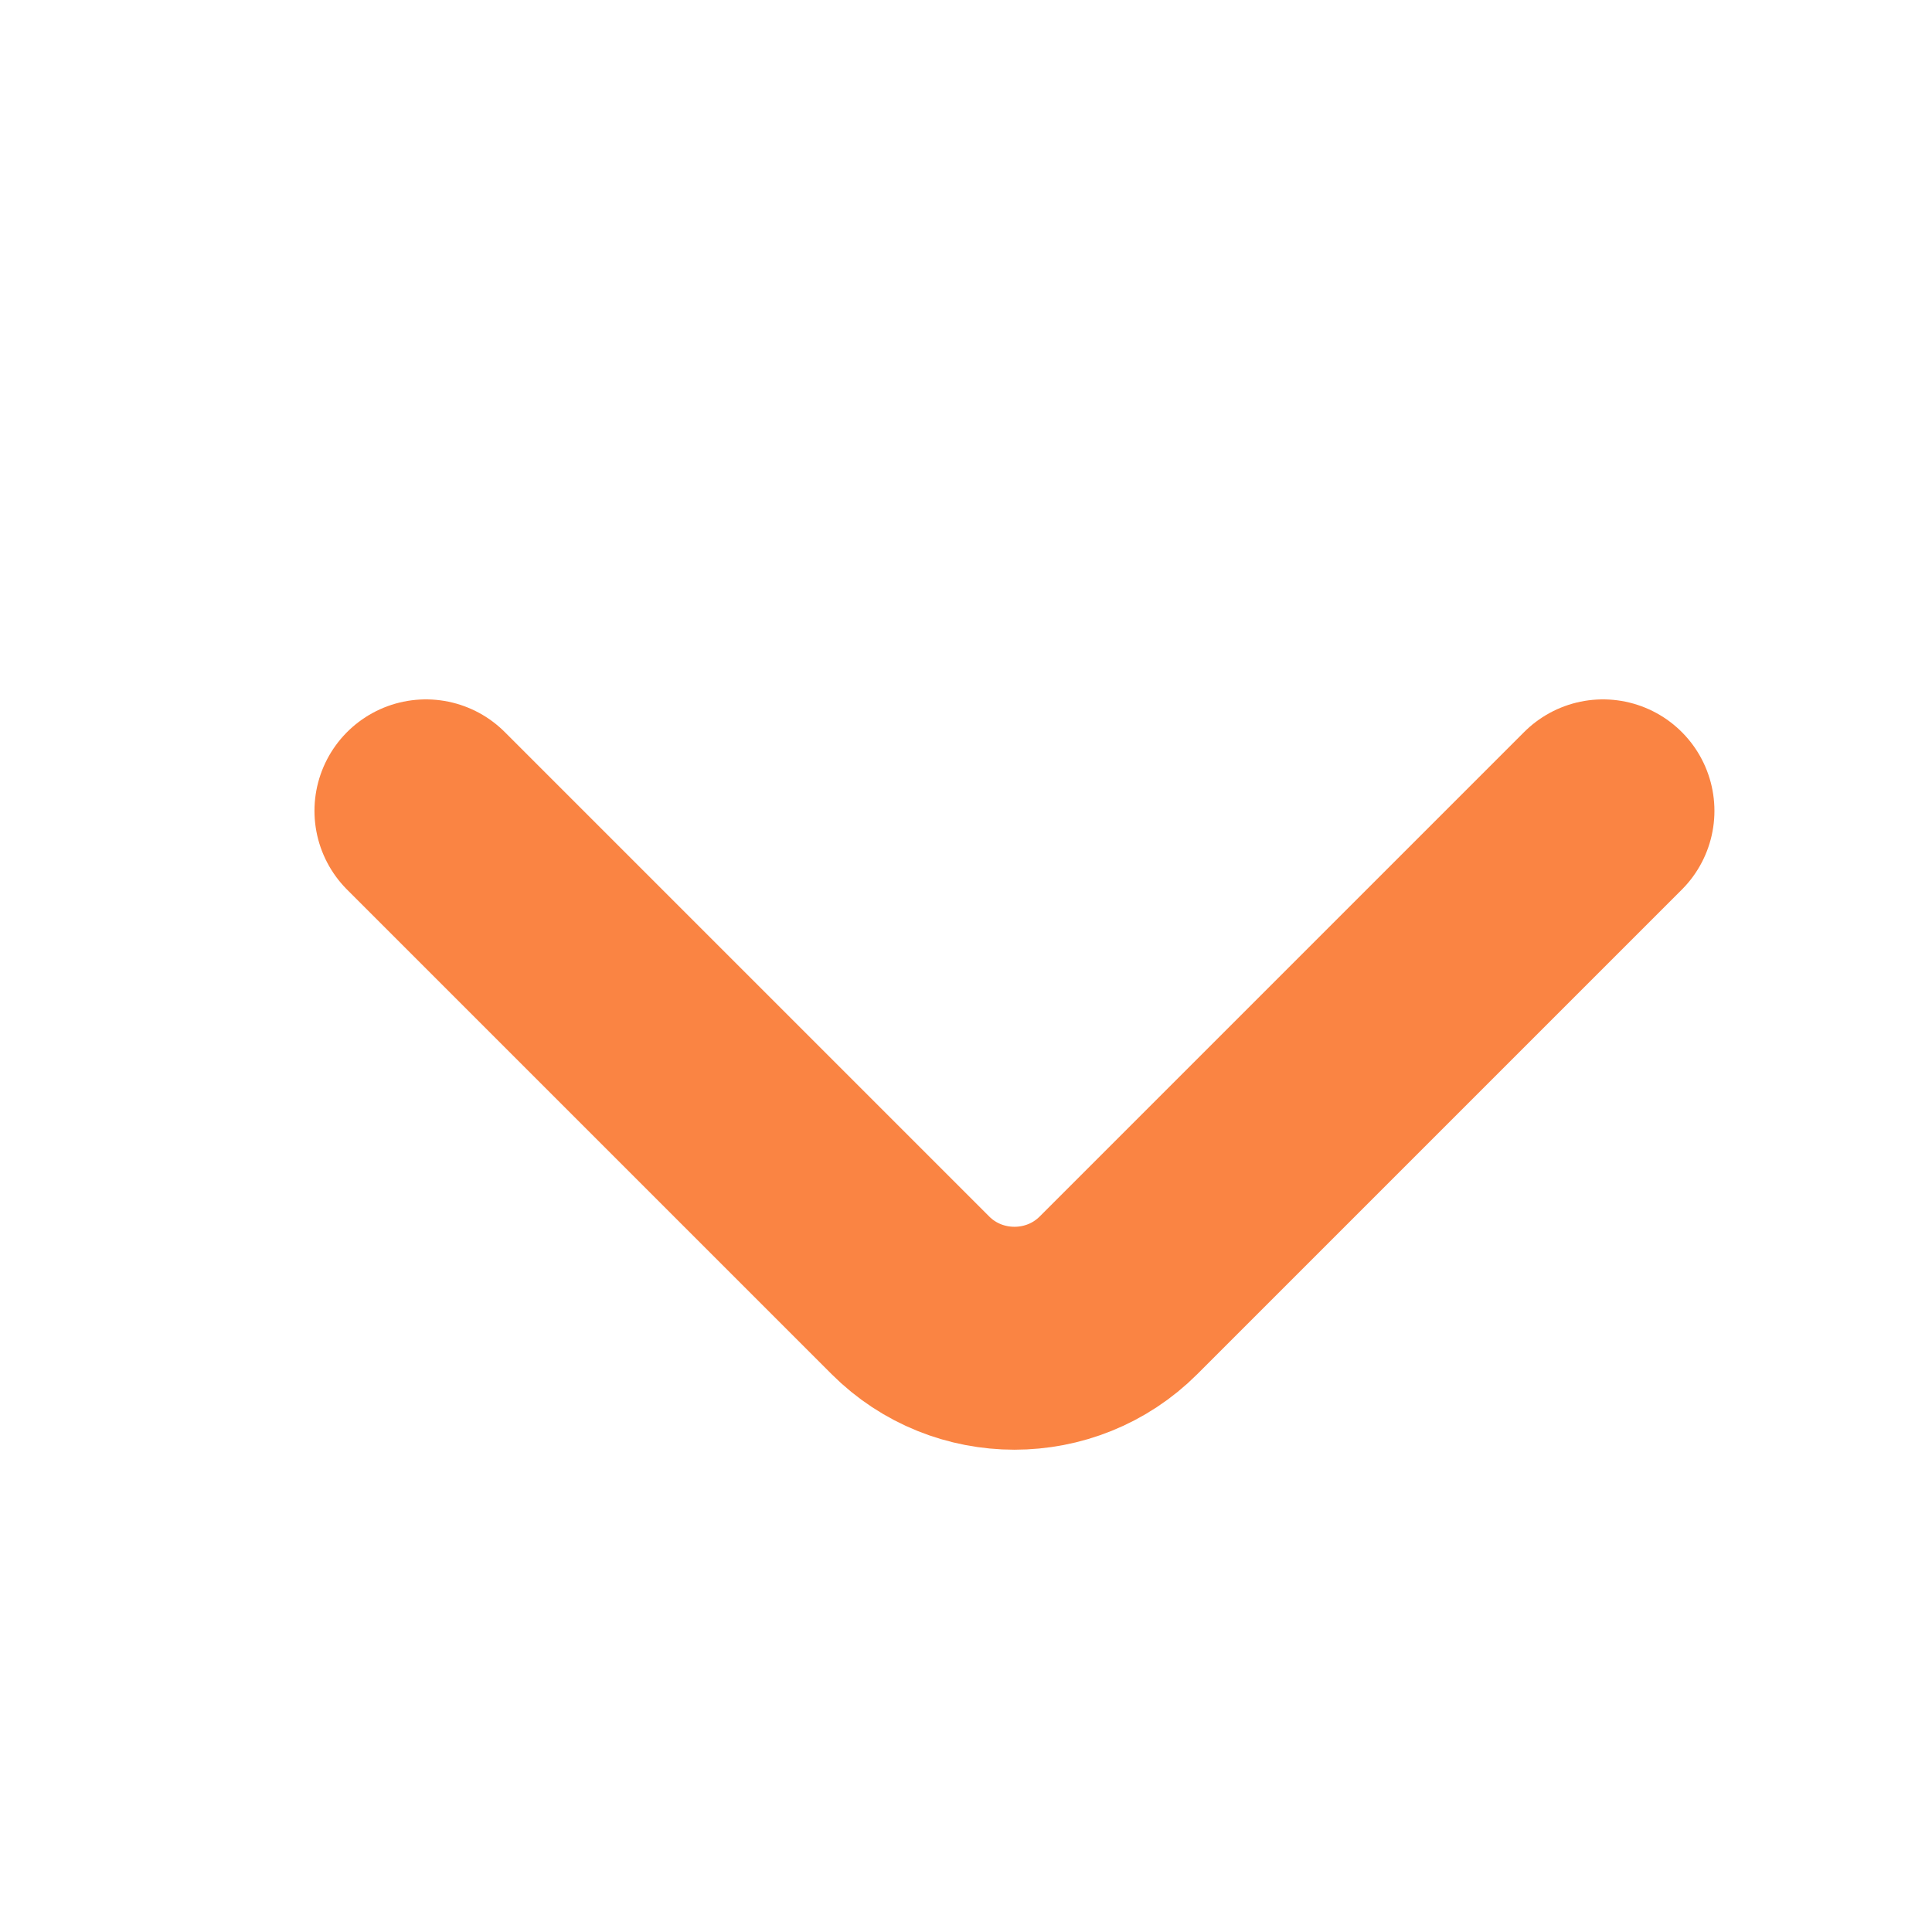 <svg width="13" height="13" viewBox="0 0 13 13" fill="none" xmlns="http://www.w3.org/2000/svg">
<path d="M10.786 5.456L7.526 8.716C7.141 9.101 6.511 9.101 6.126 8.716L2.866 5.456" stroke="#FA8443" stroke-width="1.5" stroke-miterlimit="10" stroke-linecap="round" stroke-linejoin="round"/>
</svg>
